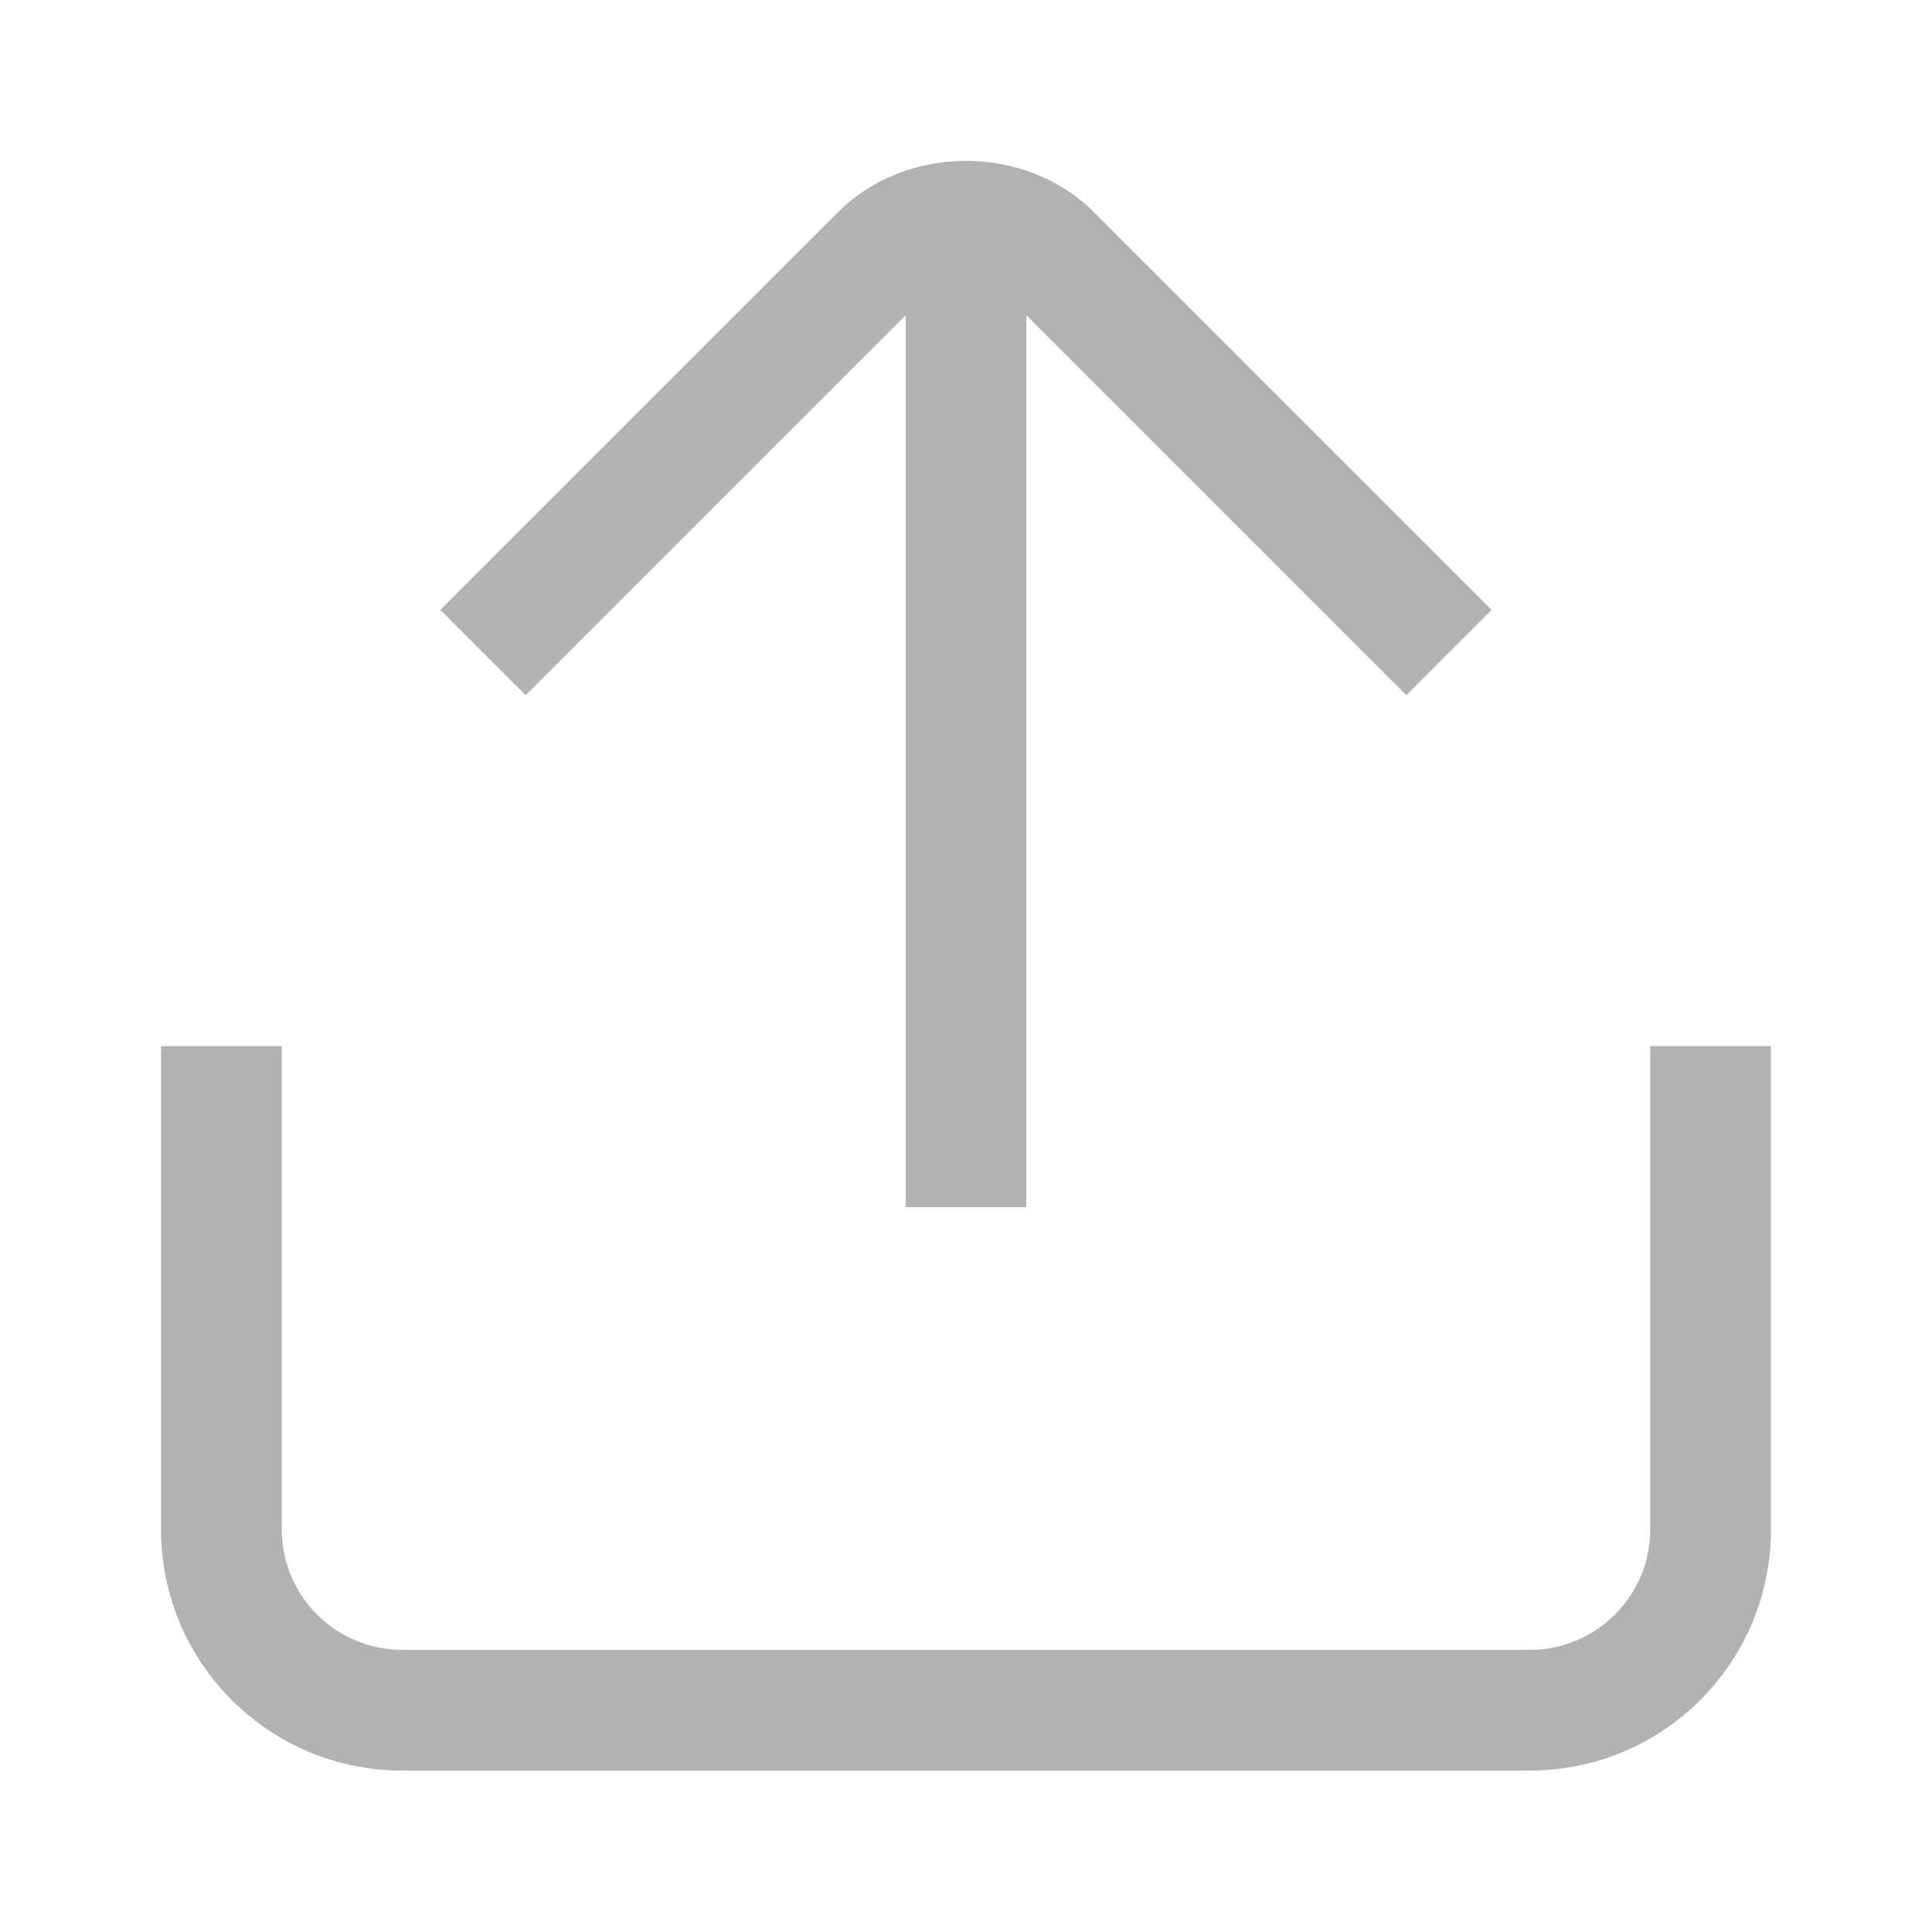 <svg width="24" height="24" viewBox="0 0 24 24" fill="none" xmlns="http://www.w3.org/2000/svg">
<path d="M20.5 18.995C20.5 19.826 19.83 20.495 19 20.495H5C4.17 20.495 3.5 19.826 3.5 18.995V12.995H2V18.995C2 20.655 3.34 21.995 5 21.995H19C20.66 21.995 22 20.655 22 18.995V12.995H20.5V18.995Z" fill="#B2B2B4"/>
<path d="M11.25 3.916V14.995H12.75V3.916L17.47 8.636L18.53 7.576L13.59 2.636C12.74 1.786 11.26 1.786 10.41 2.636L5.47 7.576L6.53 8.636L11.25 3.916Z" fill="#B2B2B4"/>
</svg>

